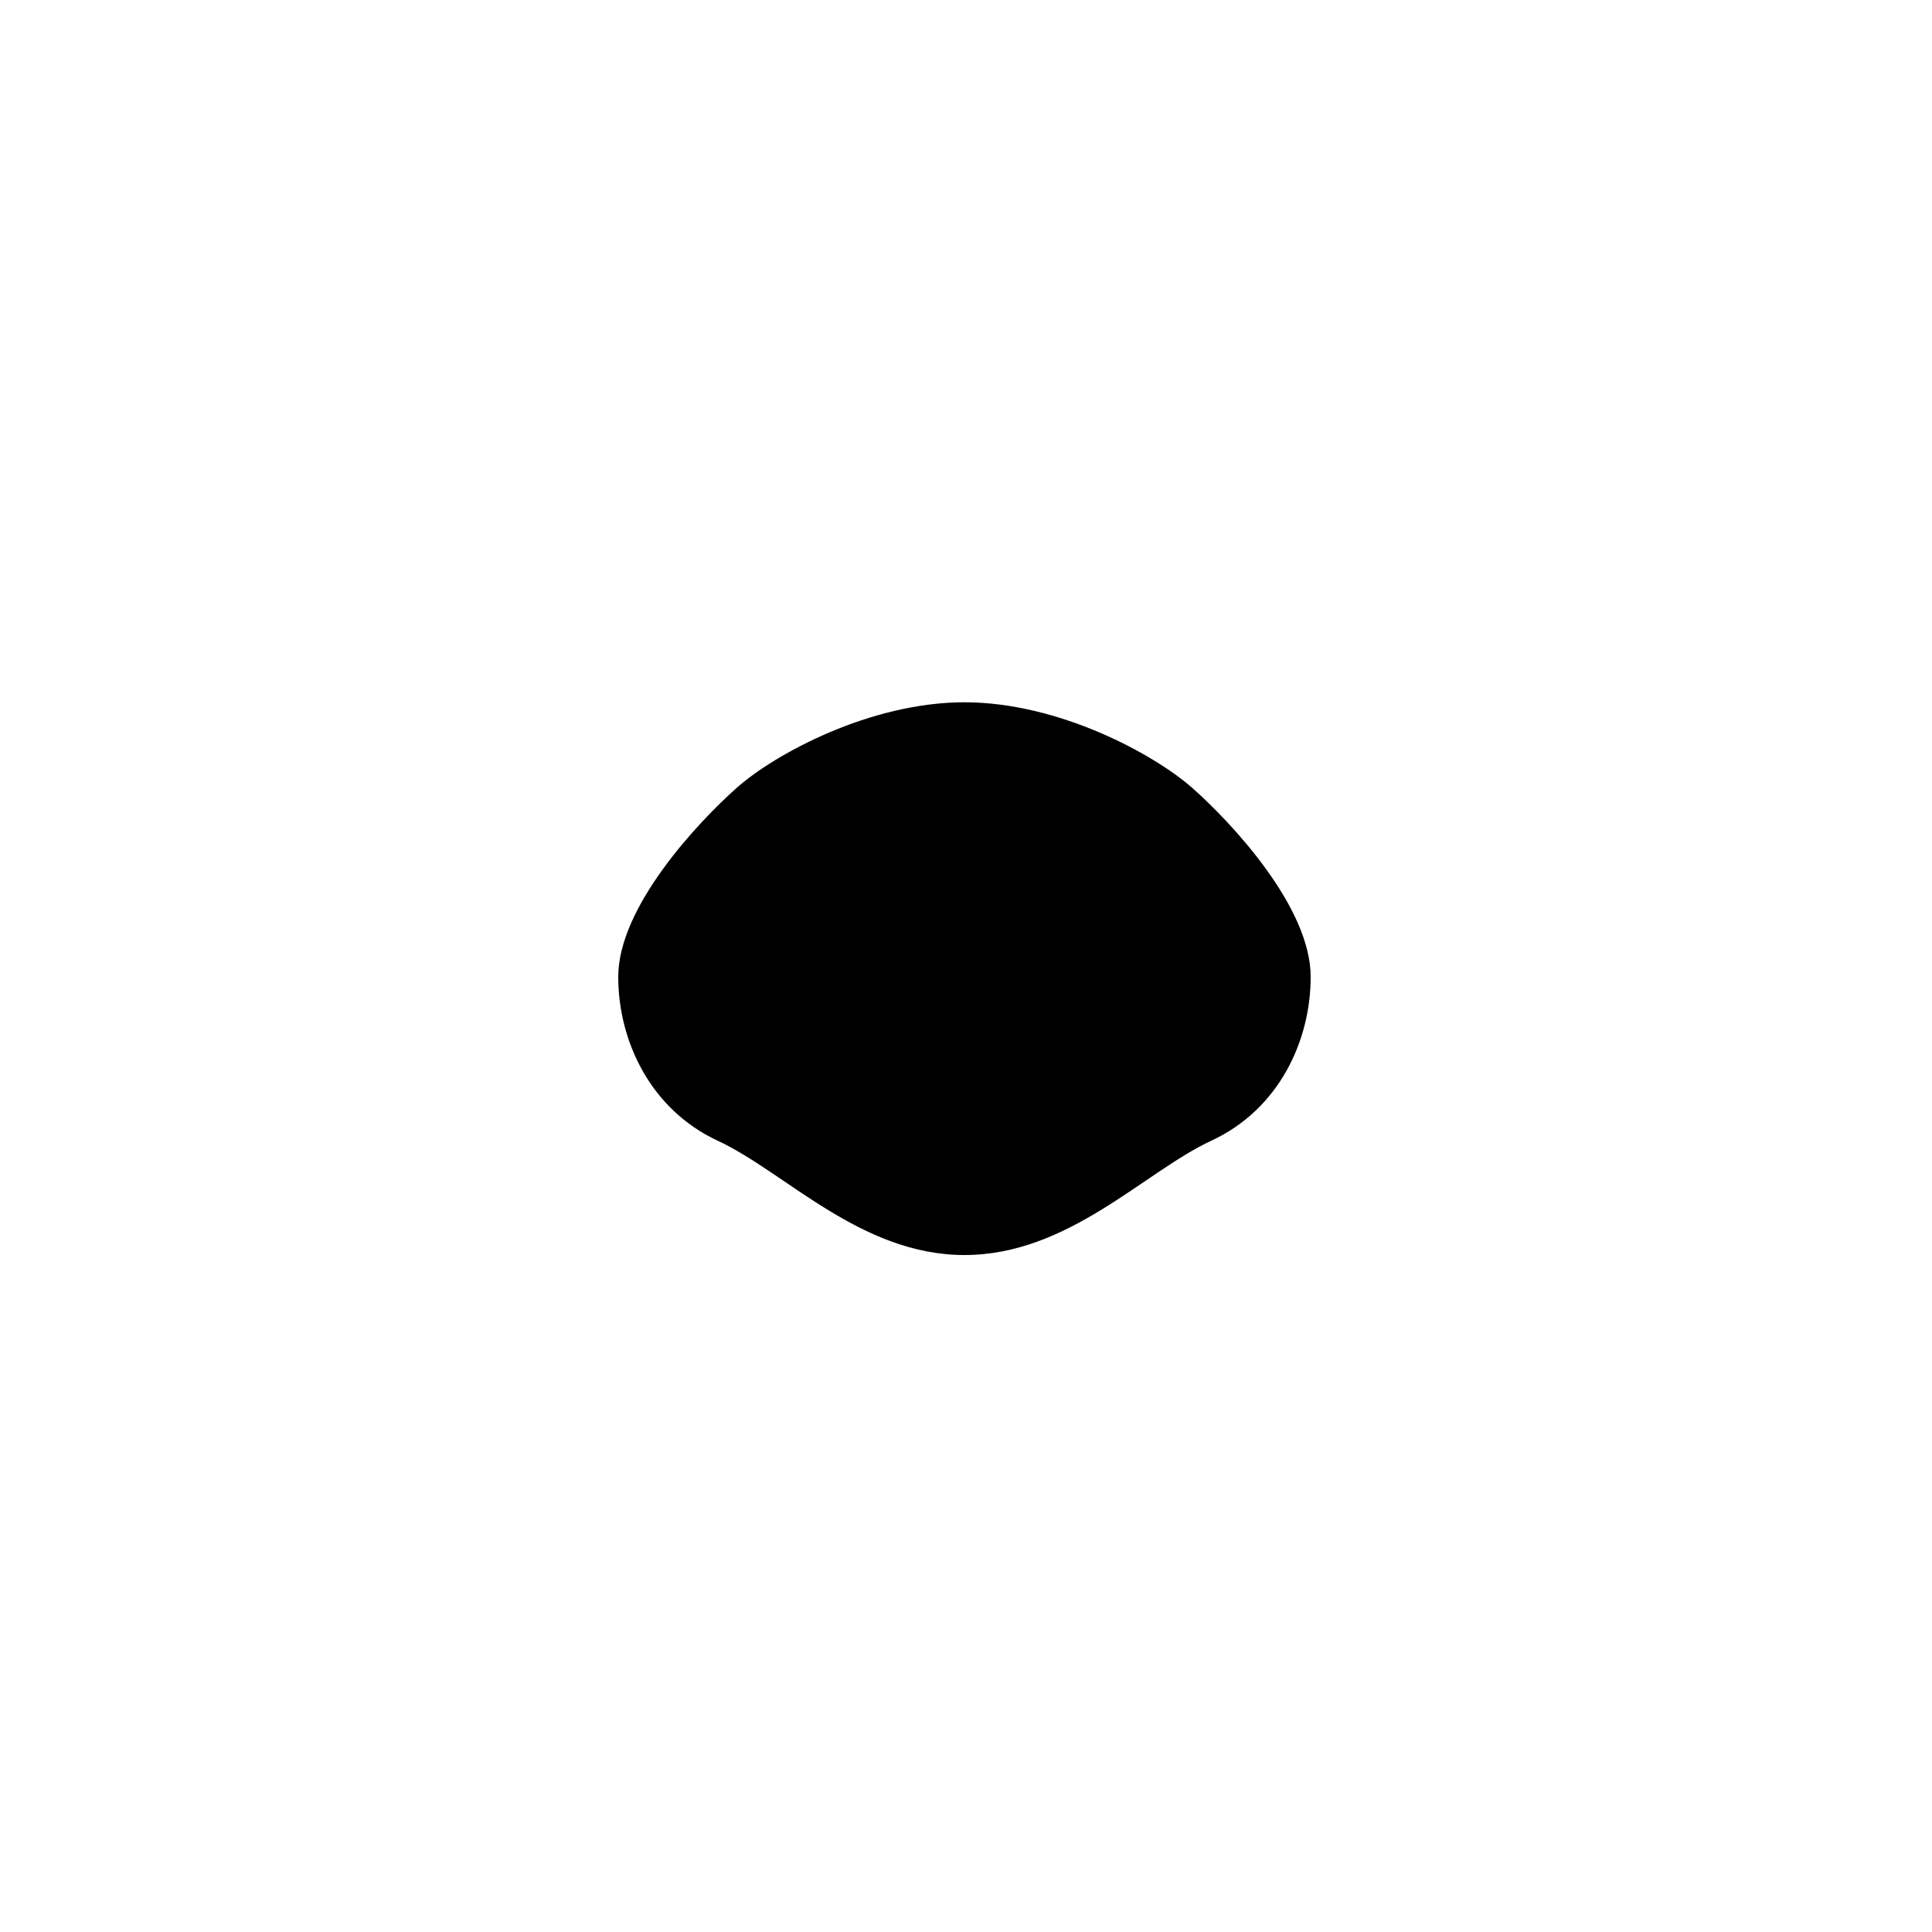 <?xml version="1.0" encoding="utf-8"?>
<!-- Generator: Adobe Illustrator 26.0.1, SVG Export Plug-In . SVG Version: 6.00 Build 0)  -->
<svg version="1.1" id="head" xmlns="http://www.w3.org/2000/svg" xmlns:xlink="http://www.w3.org/1999/xlink" x="0px" y="0px"
	 viewBox="0 0 1000 1000" style="enable-background:new 0 0 1000 1000;" xml:space="preserve">
<style type="text/css">
	.st0{fill:#0081B2;}
	.st1{fill:#009CD6;}
	.st2{fill:#1FB4E3;}
</style>
<path id="skin-D"  d="M617.1,407.8c-19.9-17.5-69.1-44.3-117.9-44.3s-98.1,26.7-117.9,44.3s-61.3,61.5-61.3,97.8
	c0,33,16.5,68.5,51.4,84.8c35,16.2,74,59.2,127.8,59.2s92.8-42.9,127.8-59.2c35-16.2,51.4-51.7,51.4-84.8
	C678.4,469.3,637,425.4,617.1,407.8z"/>
<path id="skin"  d="M608.8,414.8c-18.5-16.3-64.2-41.2-109.7-41.2s-91.2,24.9-109.7,41.2c-18.5,16.3-57,57.2-57,91
	c0,30.7,15.3,63.7,47.8,78.8c32.5,15.1,68.8,55,118.8,55s86.3-39.9,118.8-55c32.5-15.1,47.8-48.1,47.8-78.8
	C665.8,472,627.3,431.1,608.8,414.8z"/>
<path id="skin-L"  d="M412.7,441.3c0-14.7,38.7-57.6,86.5-57.6s86.5,42.9,86.5,57.6c0,14.7-38.7,29.8-86.5,29.8
	S412.7,456,412.7,441.3z"/>
<path id="skin-D" 
d="M587.7,479.9c-20.2,0-50,30-88.6,30
	s-68.3-30-88.6-30c-31.8,0-53.8,19.3-49.1,43c4.7,23.8,34.4,43,66.2,43c13.9,0,52.2-17.2,71.4-17.2c19.2,0,57.5,17.2,71.4,17.2
	c31.8,0,61.5-19.3,66.2-43C641.5,499.1,619.5,479.9,587.7,479.9z"/>
</svg>
